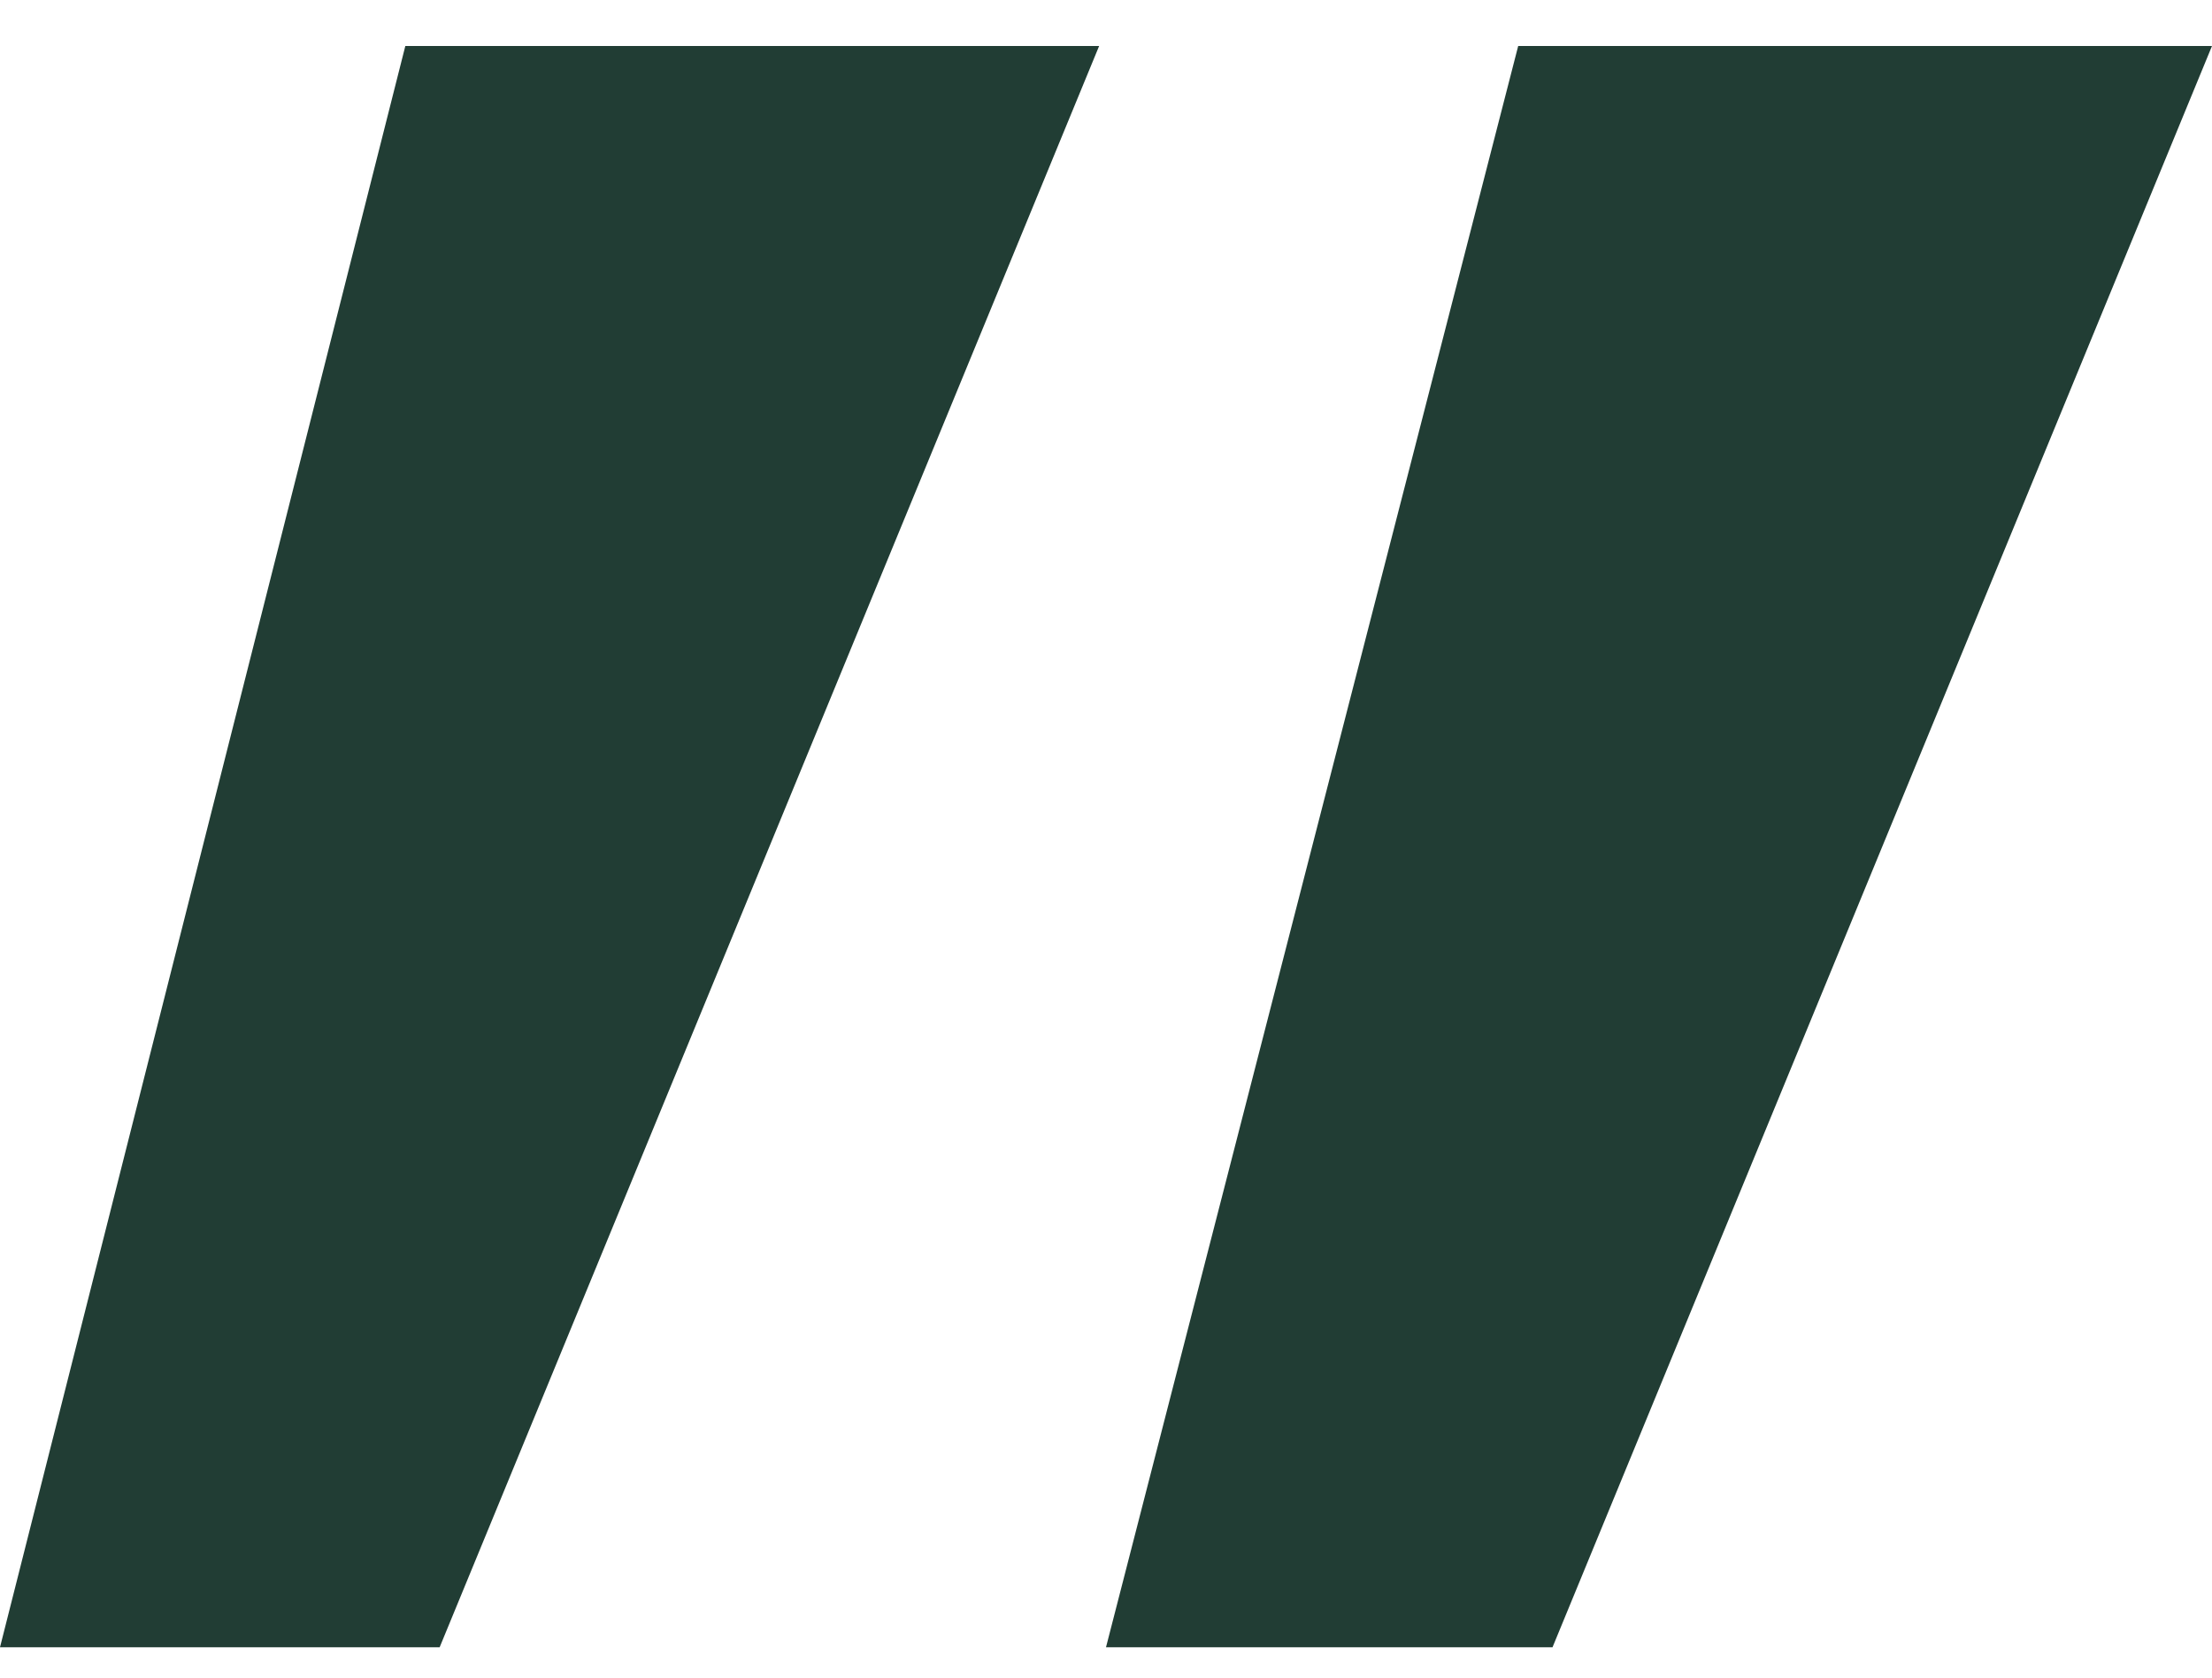 <svg width="29" height="22" viewBox="0 0 29 22" fill="none" xmlns="http://www.w3.org/2000/svg">
<path d="M5.314 0.603H14.41L5.764 21.602H0L5.314 0.603ZM19.904 0.603H29L20.354 21.602H14.5L19.904 0.603Z" fill="#213D34"/>
</svg>
